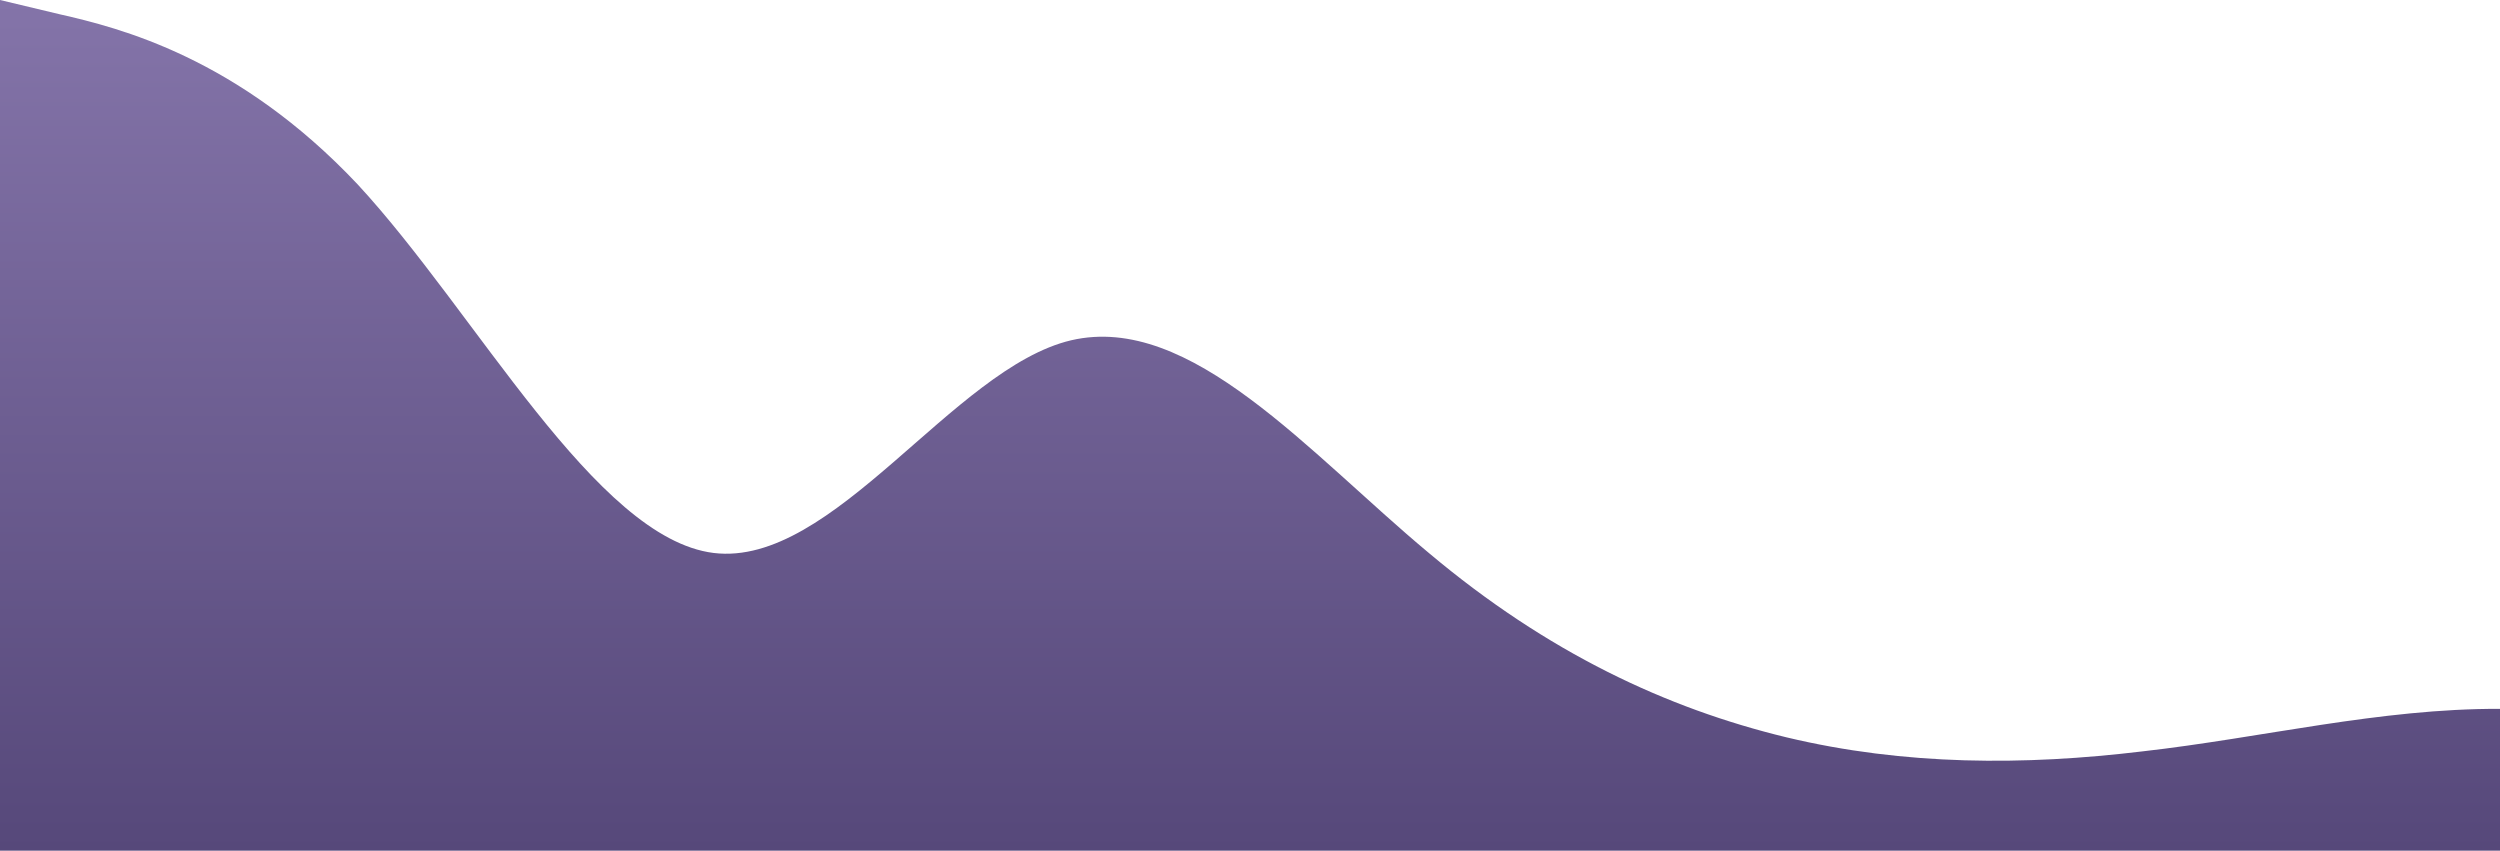 <?xml version="1.0" standalone="no"?>
<svg xmlns:xlink="http://www.w3.org/1999/xlink" id="wave" style="transform:rotate(180deg); transition: 0.3s" viewBox="0 0 1440 490" version="1.1"
  xmlns="http://www.w3.org/2000/svg">
  <defs>
    <linearGradient id="sw-gradient-0" x1="0" x2="0" y1="1" y2="0">
      <stop stop-color="rgba(86, 72, 122, 1)" offset="0%"/>
      <stop stop-color="rgba(132, 116, 169, 1)" offset="100%"/>
    </linearGradient>
  </defs>
  <path style="transform:translate(0, 0px); opacity:1" fill="url(#sw-gradient-0)" d="M0,0L34.3,8.2C68.6,16,137,33,206,106.2C274.3,180,343,310,411,318.5C480,327,549,212,617,196C685.7,180,754,261,823,318.5C891.4,376,960,408,1029,424.7C1097.1,441,1166,441,1234,432.8C1302.9,425,1371,408,1440,408.3C1508.6,408,1577,425,1646,424.7C1714.3,425,1783,408,1851,343C1920,278,1989,163,2057,163.3C2125.7,163,2194,278,2263,285.8C2331.4,294,2400,196,2469,163.3C2537.1,131,2606,163,2674,155.2C2742.9,147,2811,98,2880,73.5C2948.6,49,3017,49,3086,57.2C3154.3,65,3223,82,3291,138.8C3360,196,3429,294,3497,310.3C3565.7,327,3634,261,3703,236.8C3771.4,212,3840,229,3909,196C3977.1,163,4046,82,4114,57.2C4182.9,33,4251,65,4320,65.3C4388.6,65,4457,33,4526,16.3C4594.3,0,4663,0,4731,65.3C4800,131,4869,261,4903,326.7L4937.1,392L4937.1,490L4902.9,490C4868.6,490,4800,490,4731,490C4662.9,490,4594,490,4526,490C4457.1,490,4389,490,4320,490C4251.4,490,4183,490,4114,490C4045.7,490,3977,490,3909,490C3840,490,3771,490,3703,490C3634.3,490,3566,490,3497,490C3428.6,490,3360,490,3291,490C3222.9,490,3154,490,3086,490C3017.1,490,2949,490,2880,490C2811.4,490,2743,490,2674,490C2605.7,490,2537,490,2469,490C2400,490,2331,490,2263,490C2194.3,490,2126,490,2057,490C1988.6,490,1920,490,1851,490C1782.9,490,1714,490,1646,490C1577.1,490,1509,490,1440,490C1371.4,490,1303,490,1234,490C1165.7,490,1097,490,1029,490C960,490,891,490,823,490C754.3,490,686,490,617,490C548.6,490,480,490,411,490C342.9,490,274,490,206,490C137.1,490,69,490,34,490L0,490Z"/>
</svg>